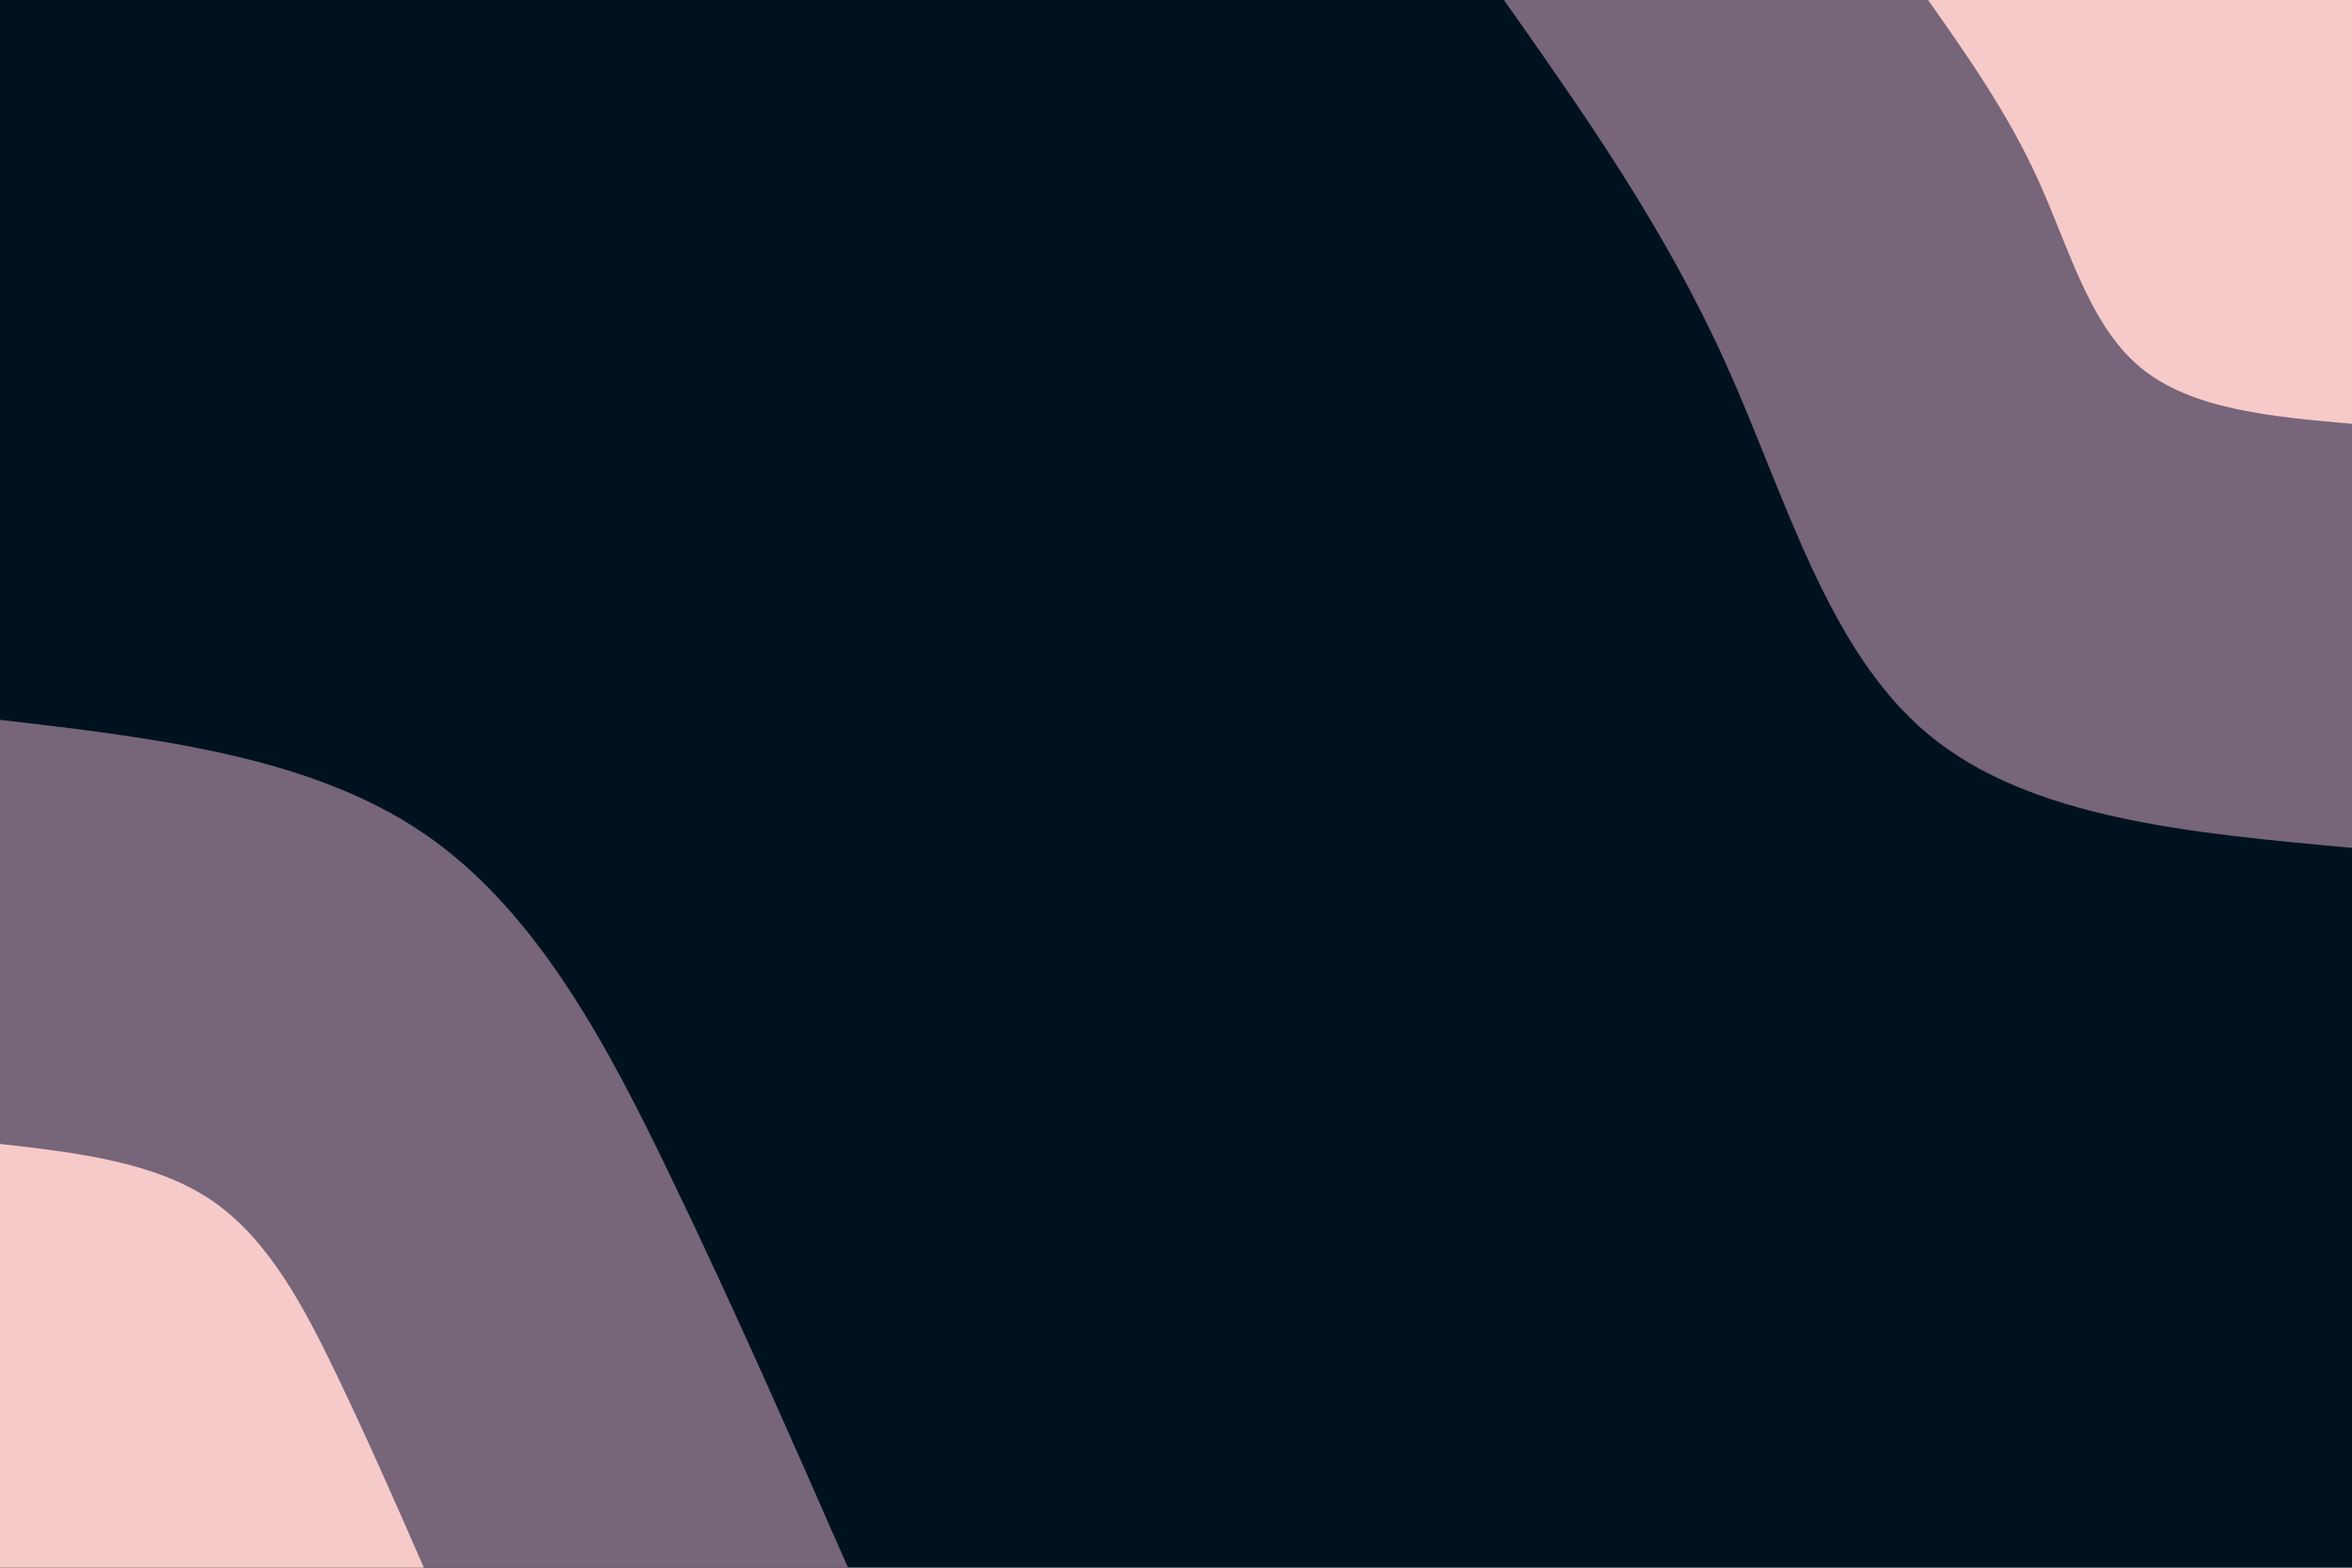 <svg id="visual" viewBox="0 0 900 600" width="900" height="600" xmlns="http://www.w3.org/2000/svg" xmlns:xlink="http://www.w3.org/1999/xlink" version="1.1"><rect x="0" y="0" width="900" height="600" fill="#001220"></rect><defs><linearGradient id="grad1_0" x1="33.3%" y1="0%" x2="100%" y2="100%"><stop offset="20%" stop-color="#f7caca" stop-opacity="1"></stop><stop offset="80%" stop-color="#f7caca" stop-opacity="1"></stop></linearGradient></defs><defs><linearGradient id="grad1_1" x1="33.3%" y1="0%" x2="100%" y2="100%"><stop offset="20%" stop-color="#f7caca" stop-opacity="1"></stop><stop offset="80%" stop-color="#001220" stop-opacity="1"></stop></linearGradient></defs><defs><linearGradient id="grad2_0" x1="0%" y1="0%" x2="66.7%" y2="100%"><stop offset="20%" stop-color="#f7caca" stop-opacity="1"></stop><stop offset="80%" stop-color="#f7caca" stop-opacity="1"></stop></linearGradient></defs><defs><linearGradient id="grad2_1" x1="0%" y1="0%" x2="66.7%" y2="100%"><stop offset="20%" stop-color="#001220" stop-opacity="1"></stop><stop offset="80%" stop-color="#f7caca" stop-opacity="1"></stop></linearGradient></defs><g transform="translate(900, 0)"><path d="M0 324.5C-61.8 318.9 -123.5 313.3 -162.2 281C-201 248.7 -216.7 189.8 -239.9 138.5C-263.1 87.2 -293.8 43.6 -324.5 0L0 0Z" fill="#776579"></path><path d="M0 162.2C-30.9 159.5 -61.8 156.7 -81.1 140.5C-100.5 124.4 -108.3 94.9 -119.9 69.3C-131.5 43.6 -146.9 21.8 -162.2 0L0 0Z" fill="#f7caca"></path></g><g transform="translate(0, 600)"><path d="M0 -324.5C59.4 -317.6 118.9 -310.6 162.2 -281C205.6 -251.4 232.9 -199.1 257.2 -148.5C281.6 -97.9 303 -48.9 324.5 0L0 0Z" fill="#776579"></path><path d="M0 -162.2C29.7 -158.8 59.4 -155.3 81.1 -140.5C102.8 -125.7 116.4 -99.6 128.6 -74.3C140.8 -48.9 151.5 -24.5 162.2 0L0 0Z" fill="#f7caca"></path></g></svg>